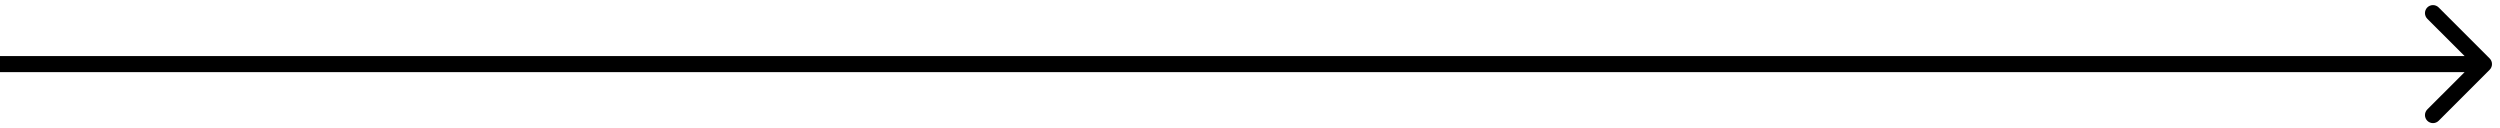 <svg width="156" height="8" viewBox="0 0 156 8" fill="none" xmlns="http://www.w3.org/2000/svg">
<path d="M155.354 4.354C155.549 4.158 155.549 3.842 155.354 3.646L152.172 0.464C151.976 0.269 151.66 0.269 151.464 0.464C151.269 0.66 151.269 0.976 151.464 1.172L154.293 4L151.464 6.828C151.269 7.024 151.269 7.34 151.464 7.536C151.66 7.731 151.976 7.731 152.172 7.536L155.354 4.354ZM0 4.5H155V3.5H0V4.5Z" fill="black"/>
</svg>
